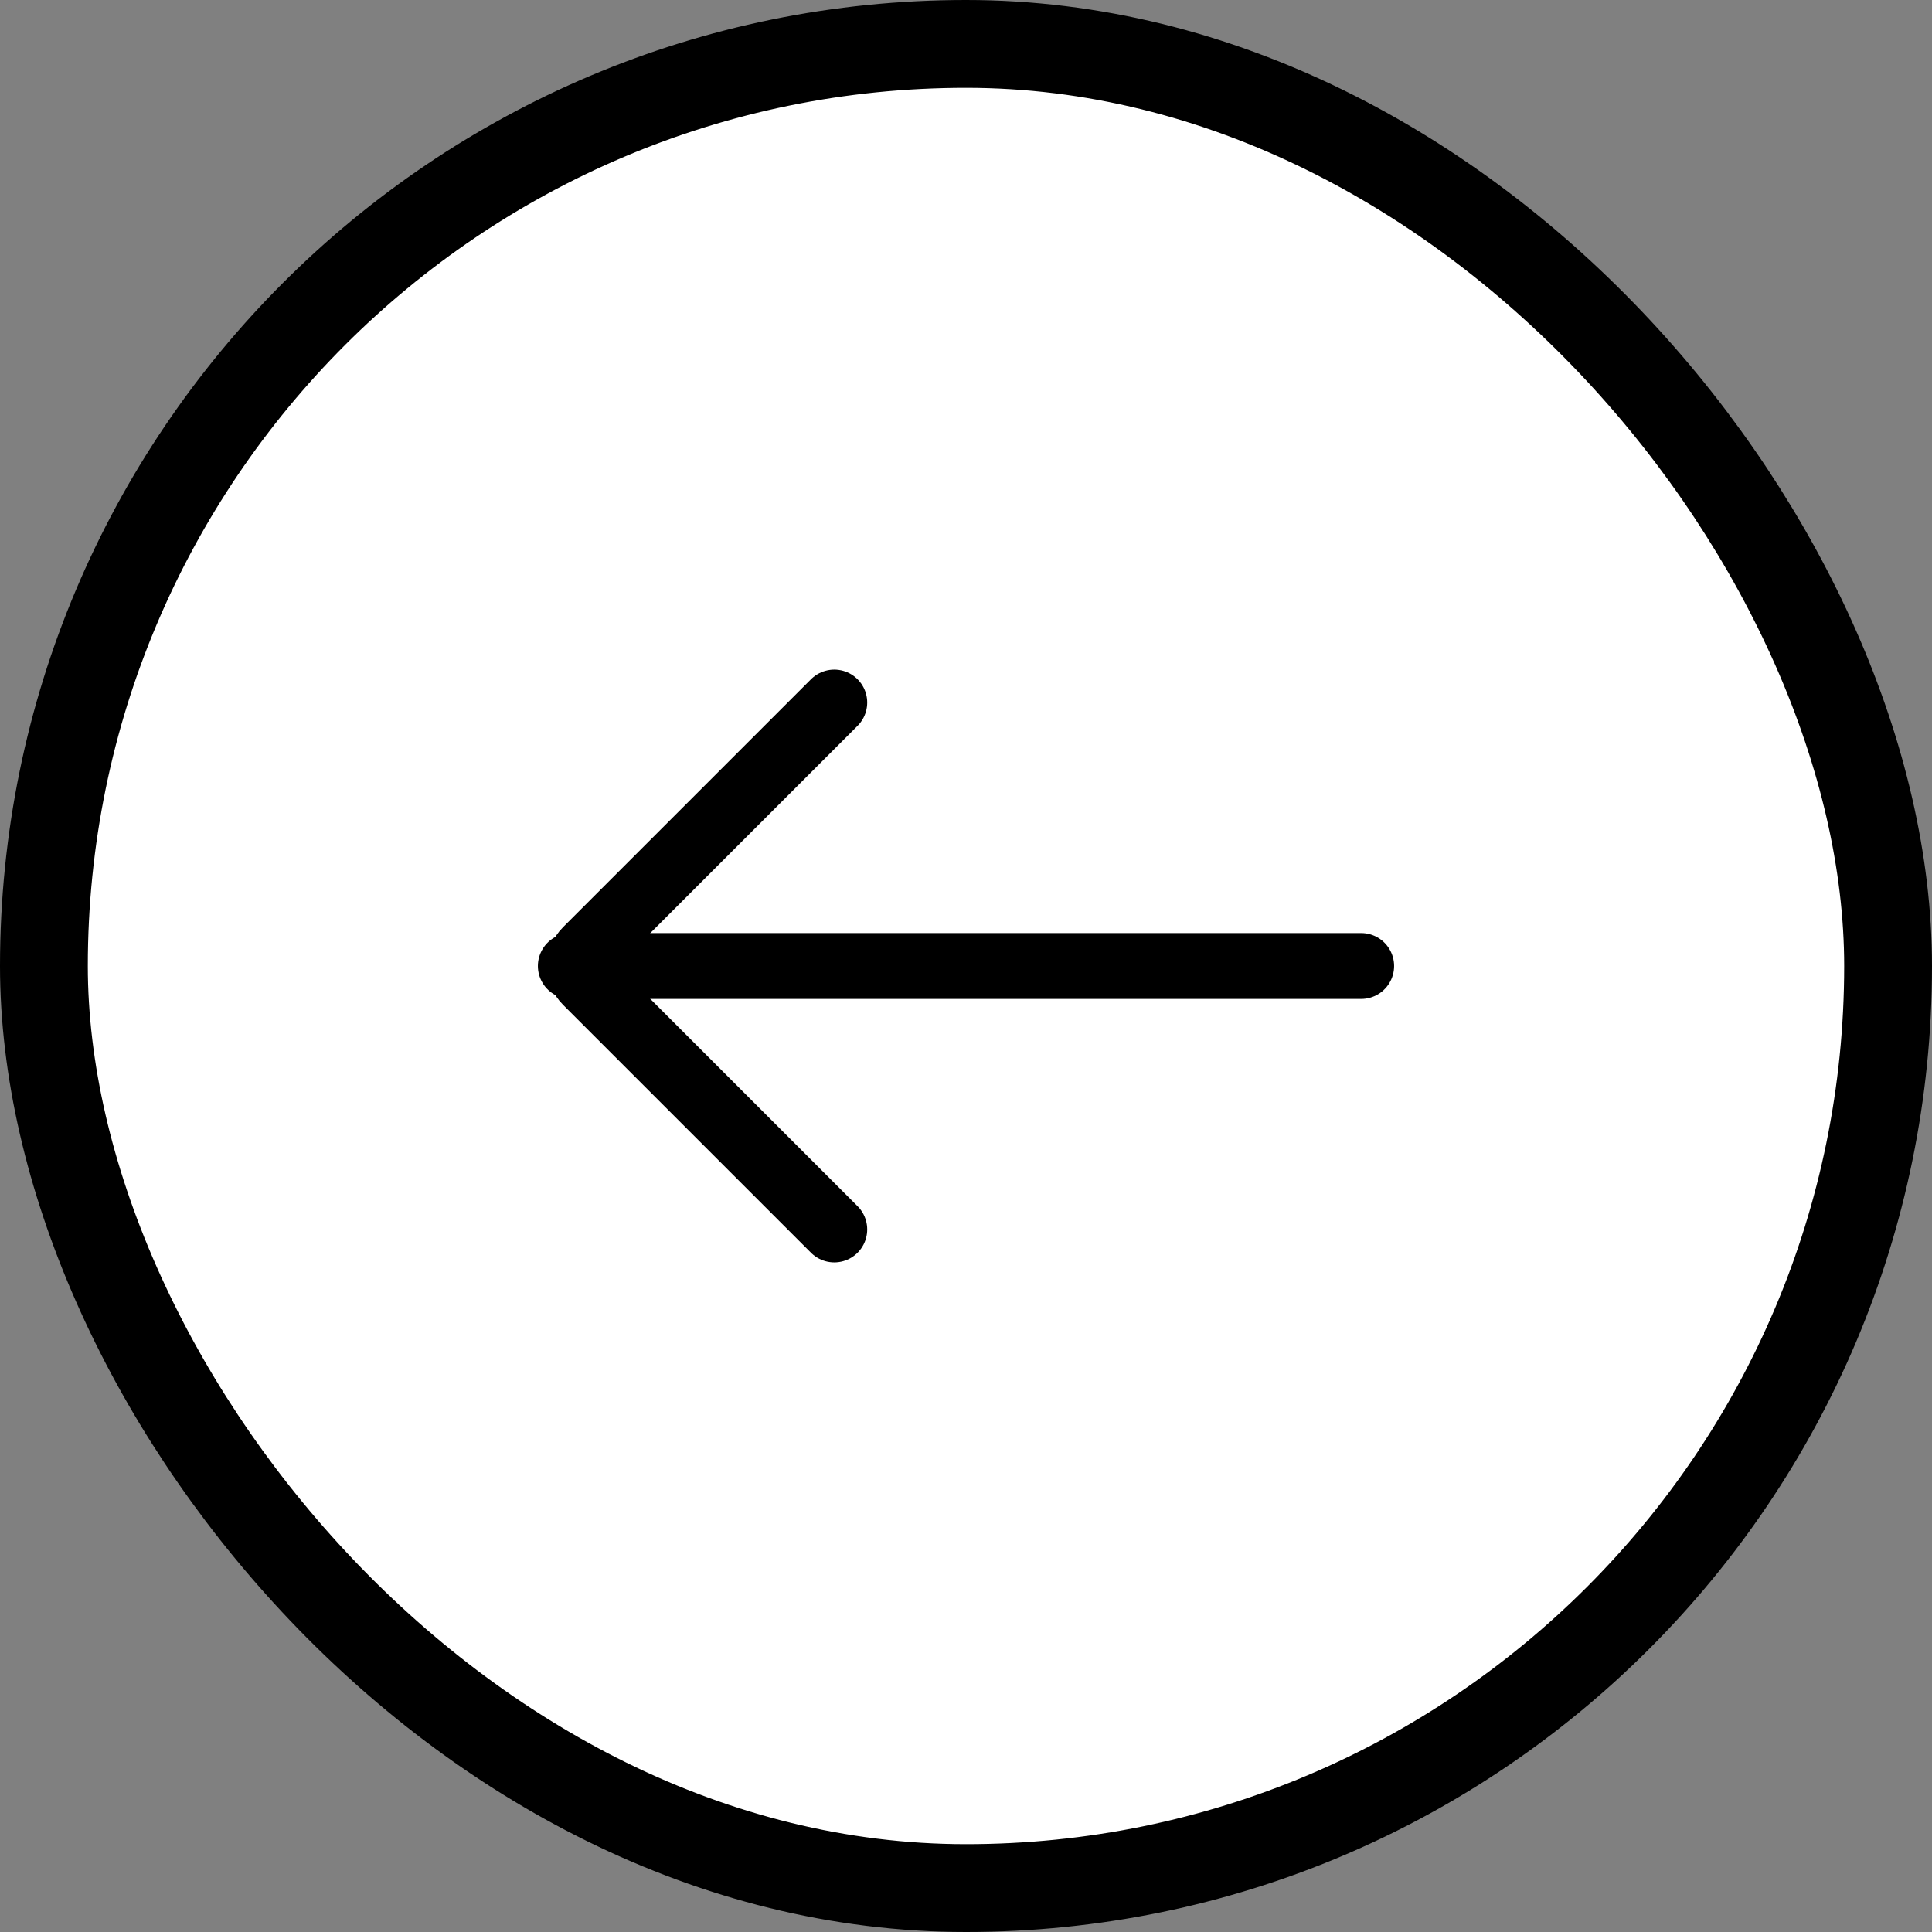 <svg width="44" height="44" viewBox="0 0 44 44" fill="none" xmlns="http://www.w3.org/2000/svg">
<rect x="0" y="0" width="44" height="44" fill="#808080" stroke="none"/>
<rect x="1" y="1" width="42" height="42" rx="21" fill="white"/>
<path d="M31 22L13 22" stroke="black" stroke-width="1.5" stroke-linecap="round"/>
<path d="M19 16L13.354 21.646C13.158 21.842 13.158 22.158 13.354 22.354L19 28" stroke="black" stroke-width="1.5" stroke-linecap="round"/>
<rect x="1" y="1" width="42" height="42" rx="21" stroke="black" stroke-width="2"/>
</svg>
